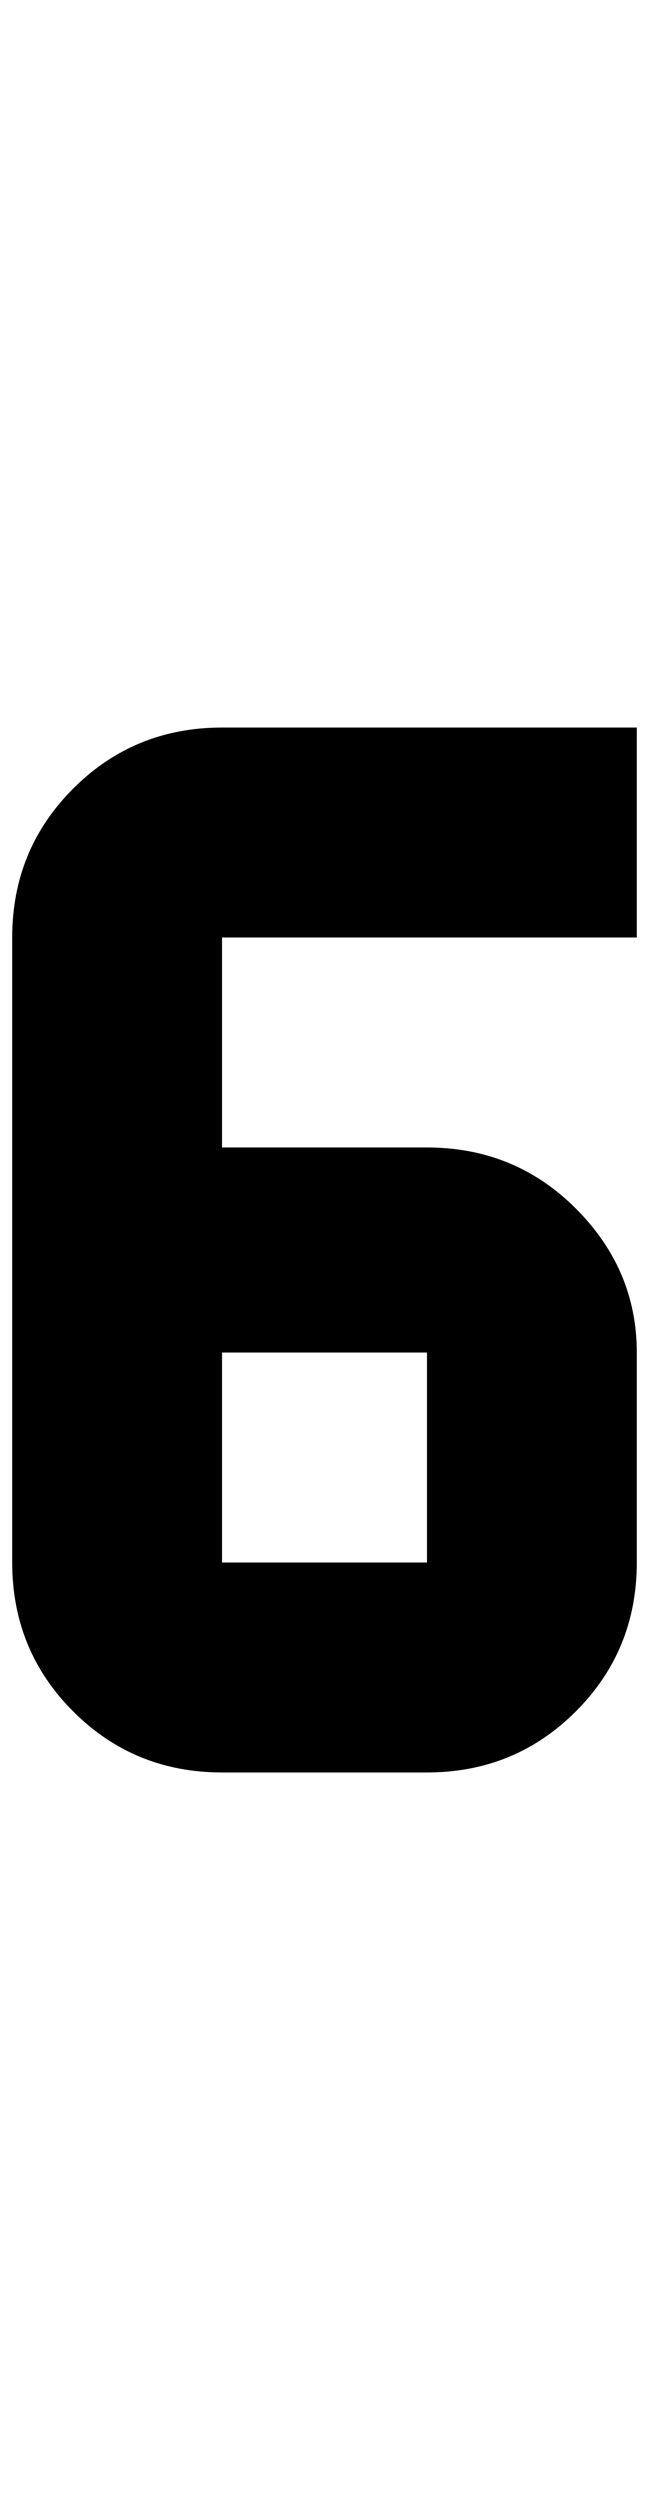 <?xml version="1.0" standalone="no"?>
<!DOCTYPE svg PUBLIC "-//W3C//DTD SVG 1.1//EN" "http://www.w3.org/Graphics/SVG/1.1/DTD/svg11.dtd" >
<svg xmlns="http://www.w3.org/2000/svg" xmlns:xlink="http://www.w3.org/1999/xlink" version="1.1" viewBox="-10 0 532 2048">
   <path fill="currentColor"
d="M172 596q-72 0 -122 50t-50 122v512q0 72 50 122t122 50h168q72 0 122 -50t50 -122v-172q0 -68 -50 -118t-122 -50h-168v-172h340v-172h-340zM172 1108h168v172h-168v-172z" />
</svg>
